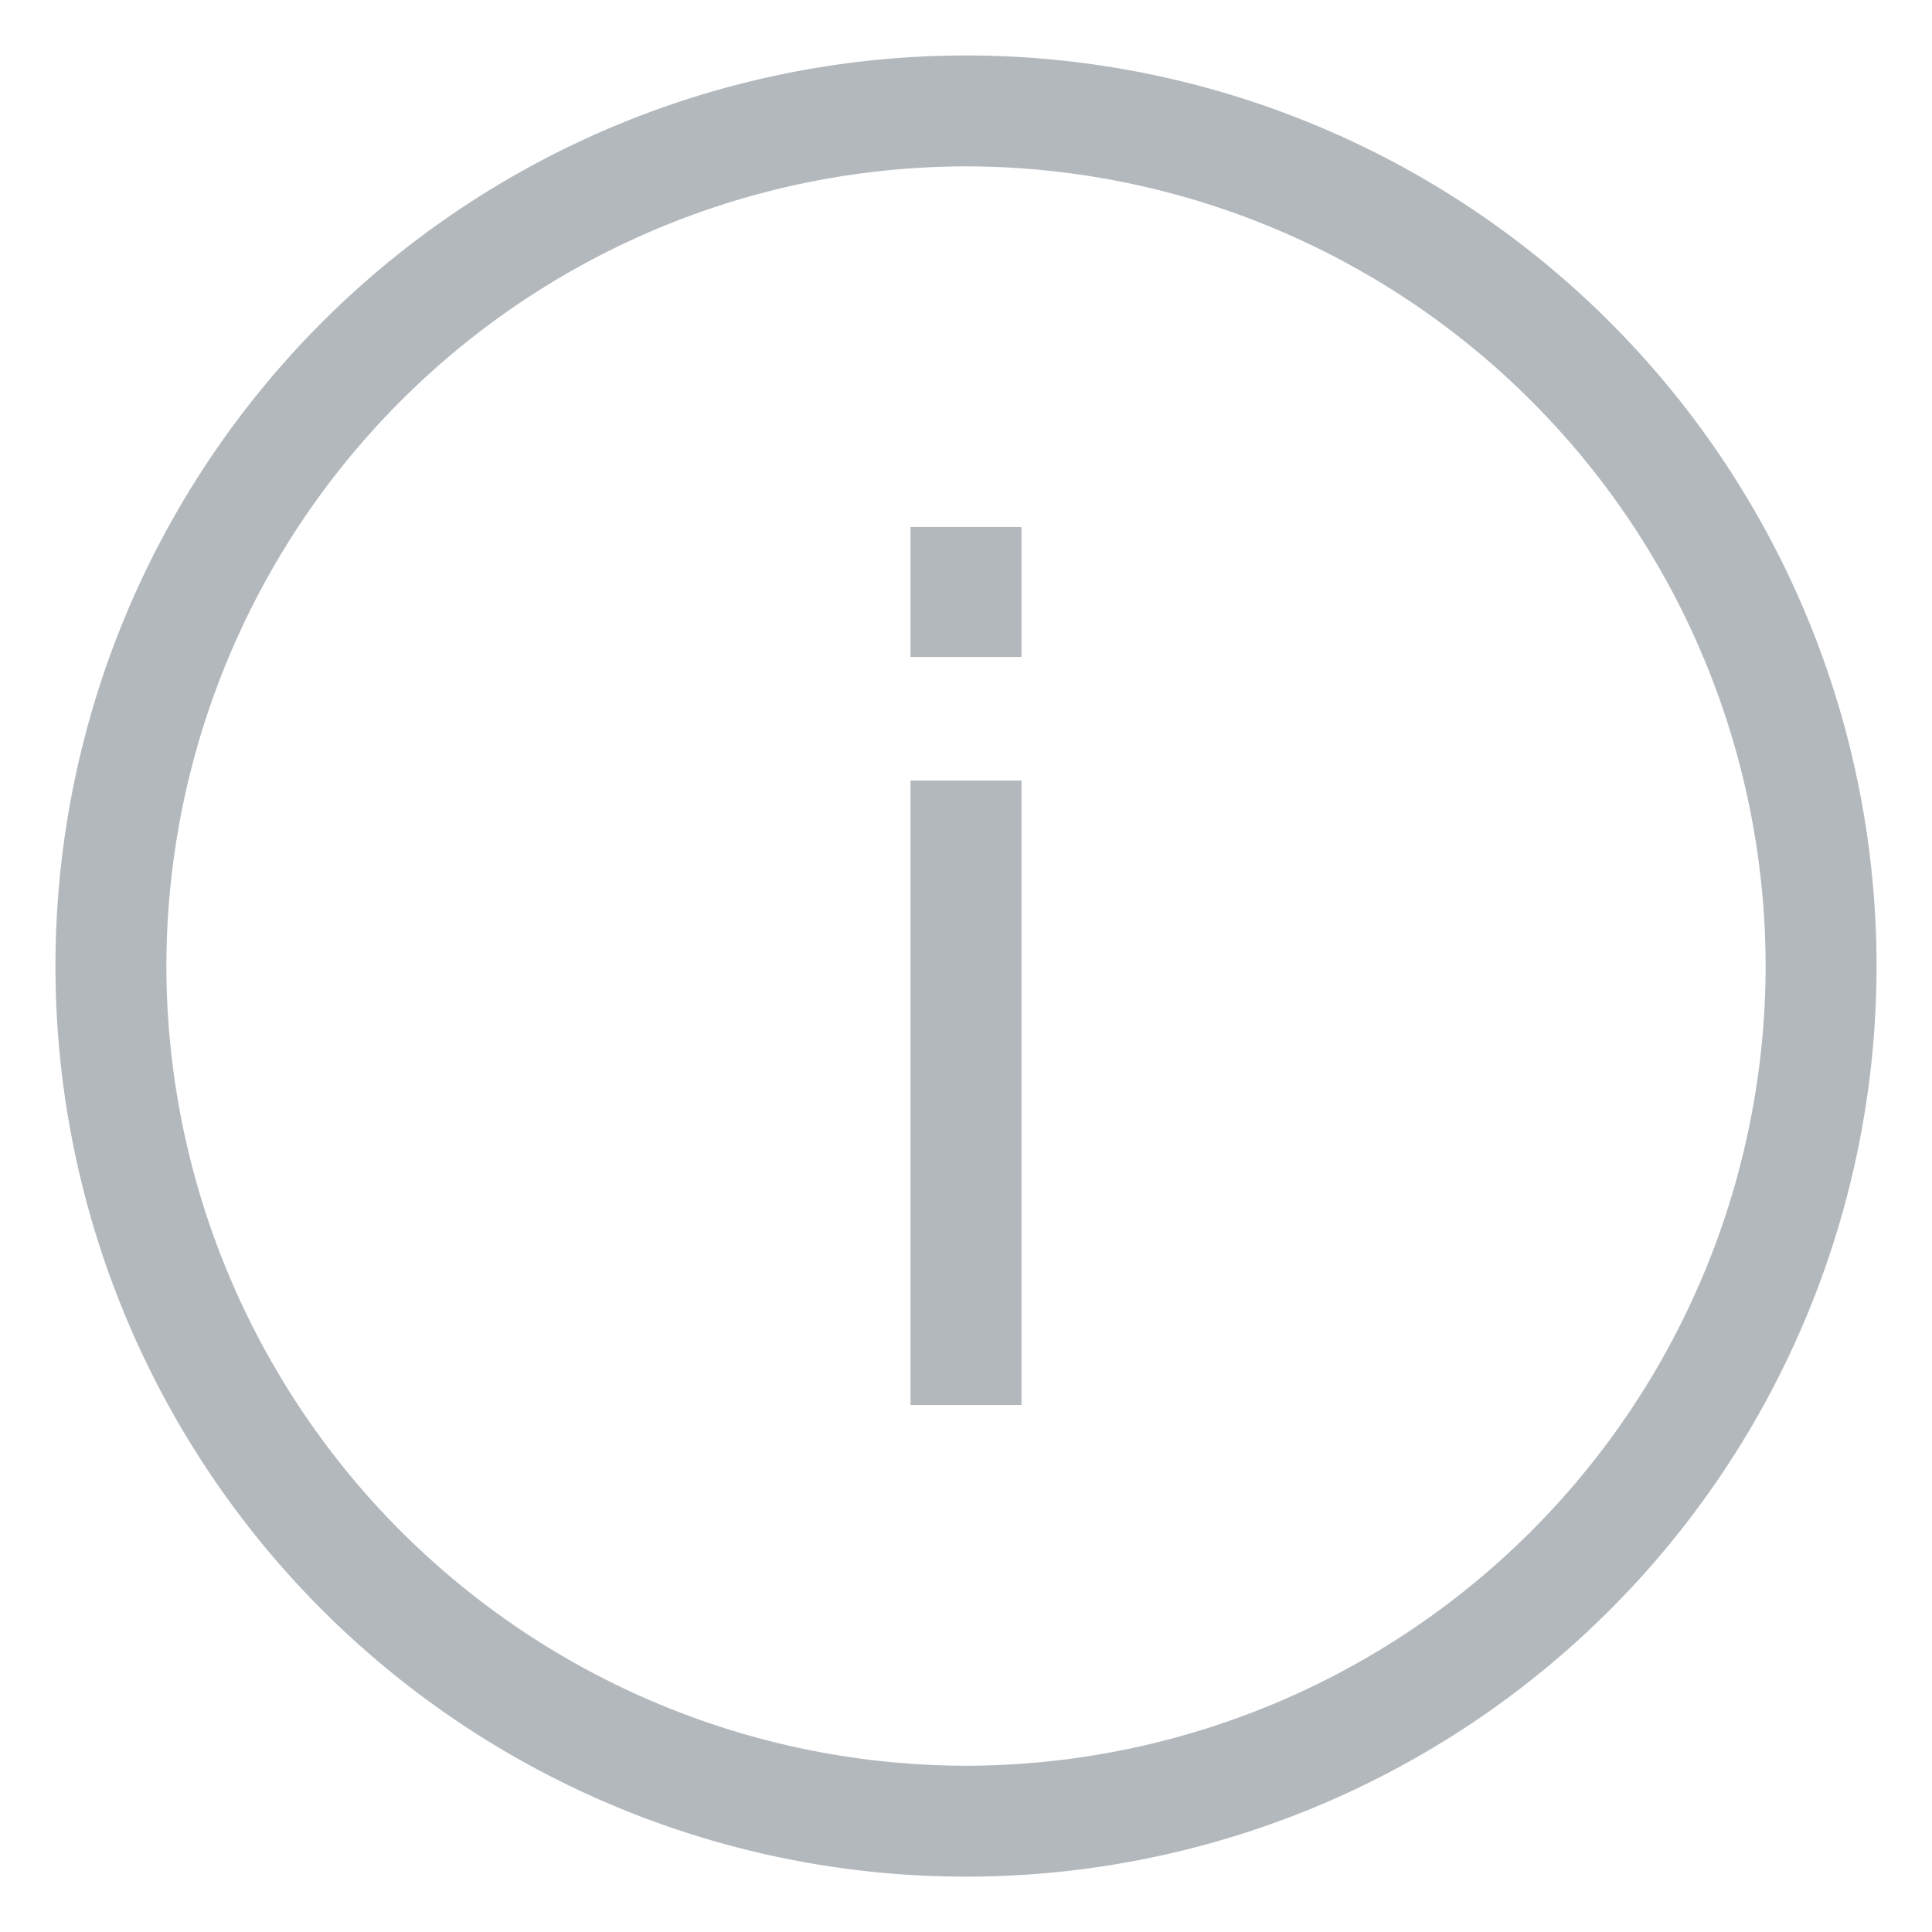 <svg xmlns="http://www.w3.org/2000/svg" width="17.418" height="17.419" viewBox="0 0 17.418 17.419">
    <path d="M-1336.565 548.234a8.209 8.209 0 0 1 8.209-8.209 8.208 8.208 0 0 1 8.209 8.209 8.209 8.209 0 0 1-8.209 8.21 8.209 8.209 0 0 1-8.209-8.21zm1 0a7.218 7.218 0 0 0 7.209 7.21 7.217 7.217 0 0 0 7.209-7.21 7.216 7.216 0 0 0-7.209-7.209 7.217 7.217 0 0 0-7.209 7.209zm6.709 3.958v-5.63h1v5.63zm0-6.744v-1.172h1v1.172z" transform="translate(1337.065 -539.525)" style="fill:#b3b8bd;stroke:transparent"/>
</svg>
